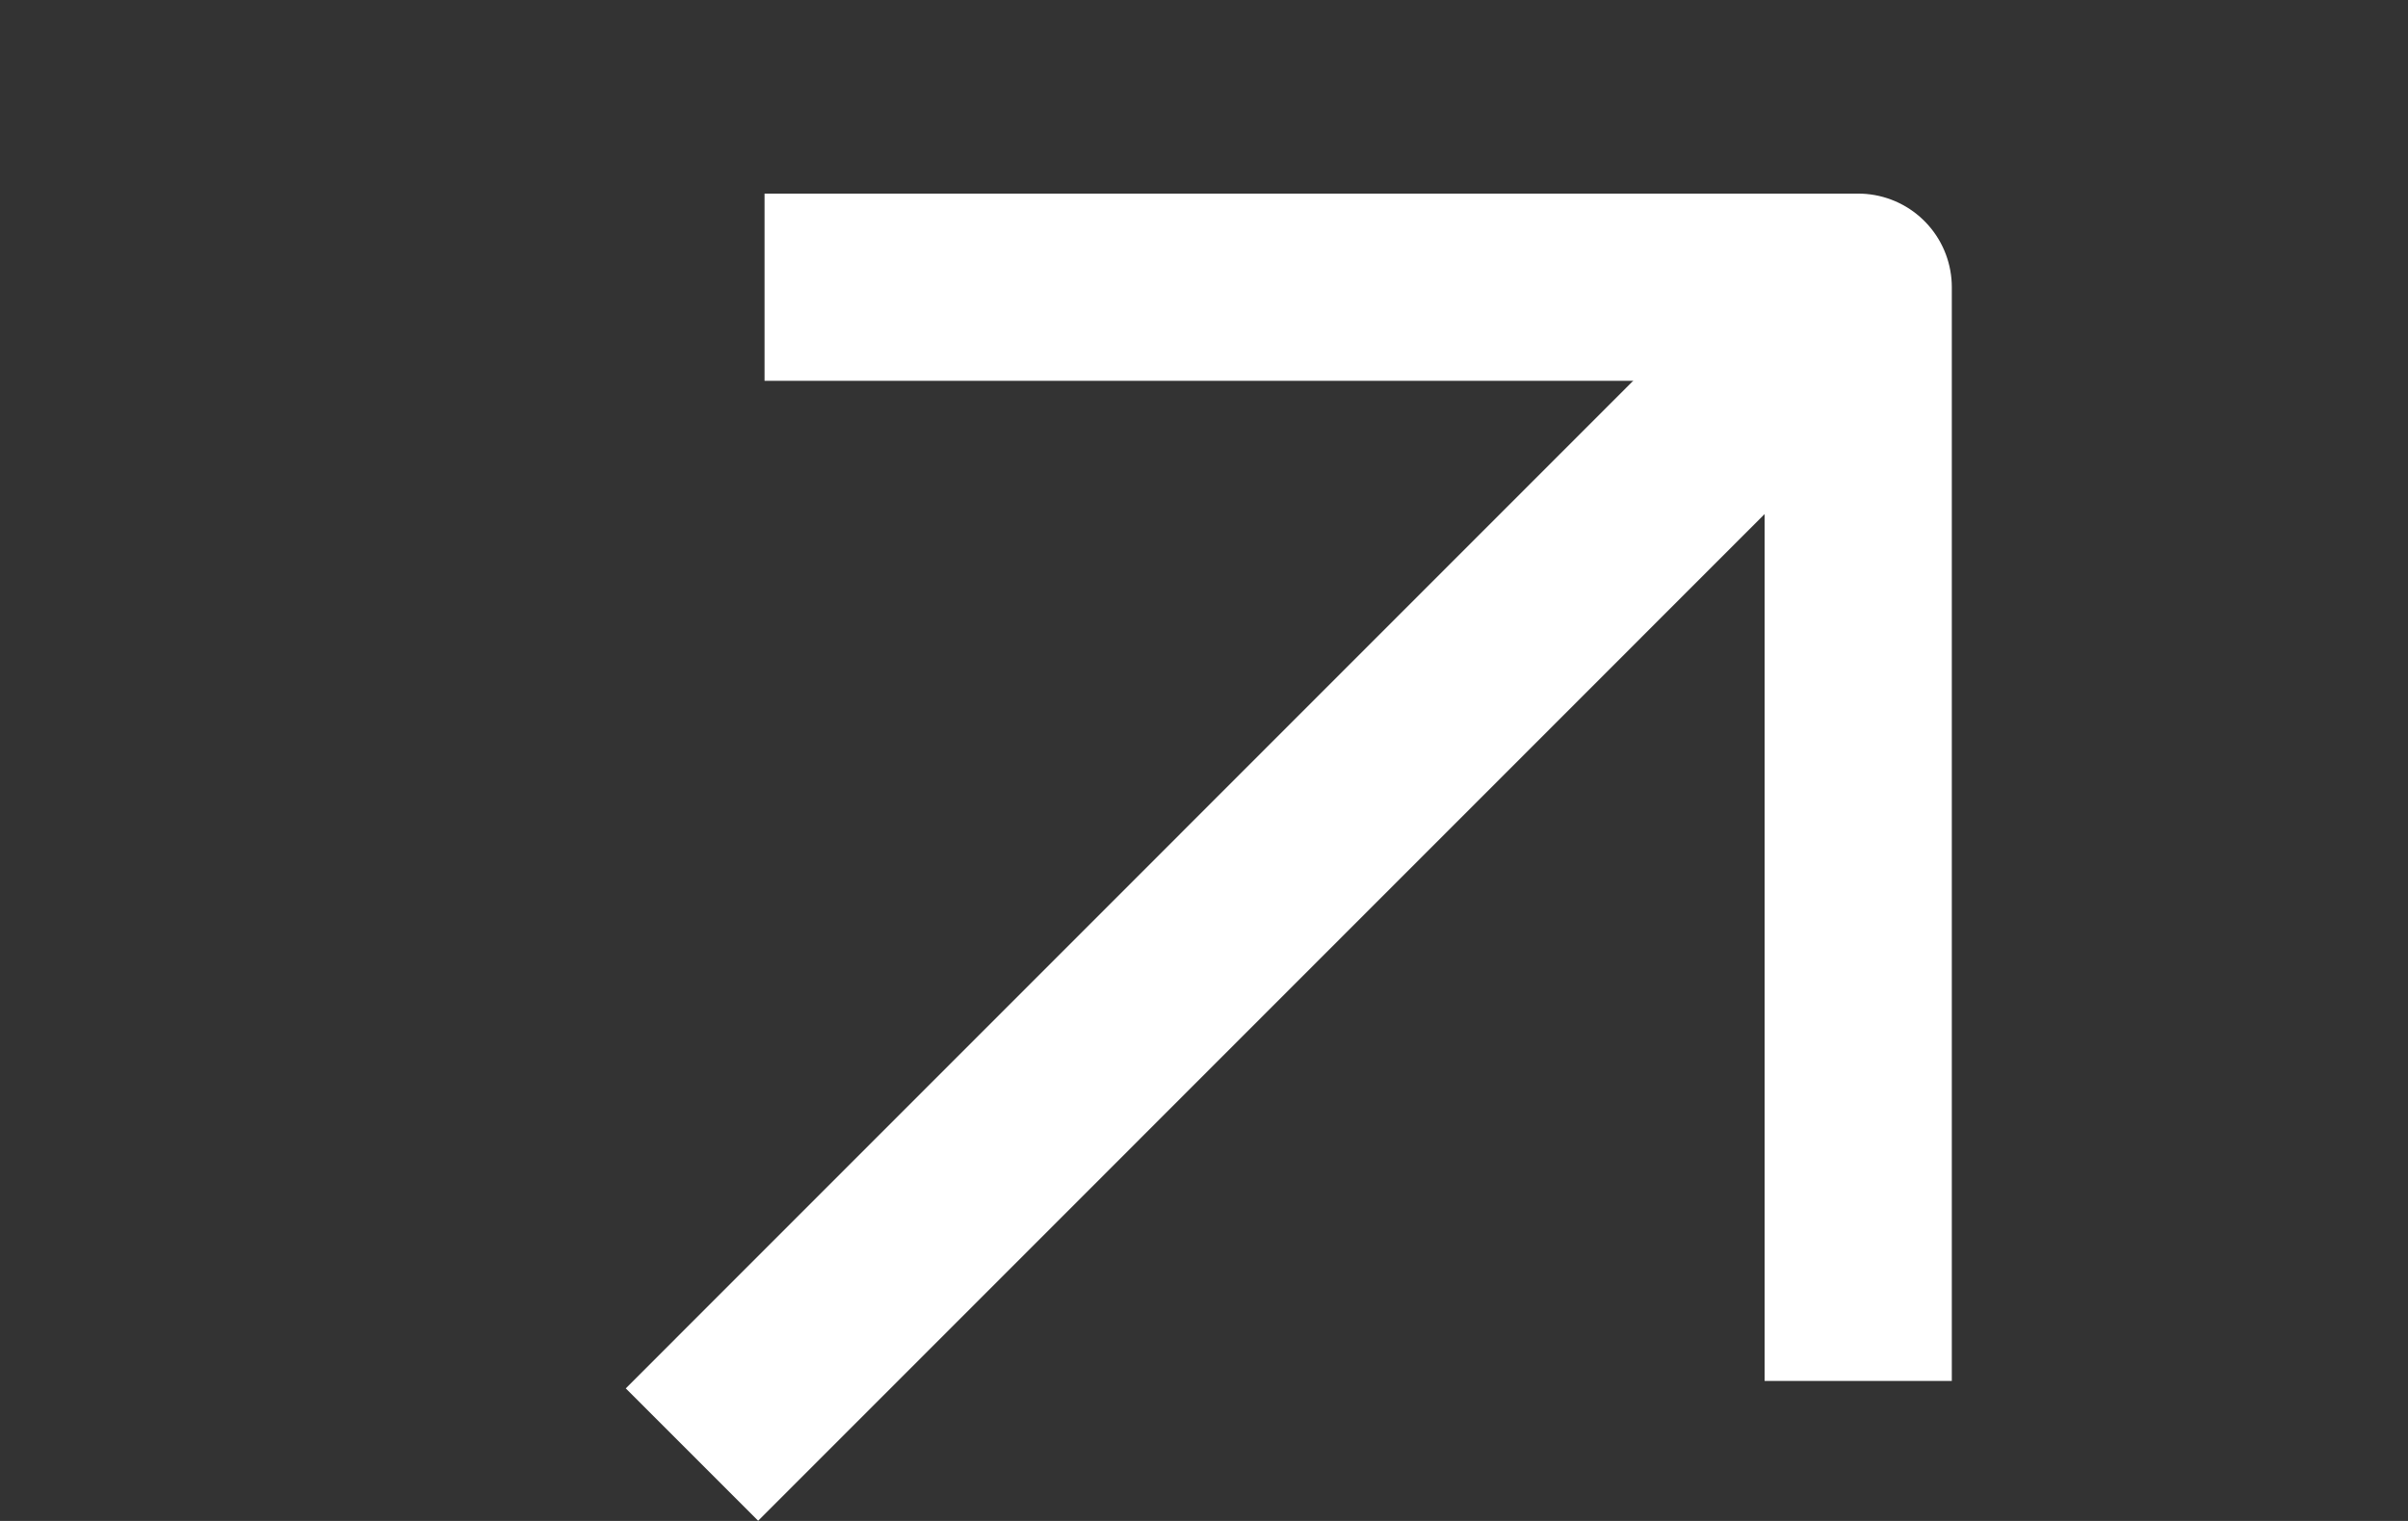 <svg width="19" height="12" viewBox="0 0 19 12" fill="none" xmlns="http://www.w3.org/2000/svg">
<rect x="0" y="0" width="19" height="12" fill="#333333" stroke="none"/>
<g id="arrow-up-right">
<path id="Vector" d="M5.982 10.954L13.873 3.062" stroke="white" stroke-width="1.477" stroke-linecap="square" stroke-linejoin="round"/>
<path id="Vector_2" d="M6.771 2.266H14.662V10.157" stroke="white" stroke-width="1.477" stroke-linecap="square" stroke-linejoin="round"/>
</g>
</svg>

